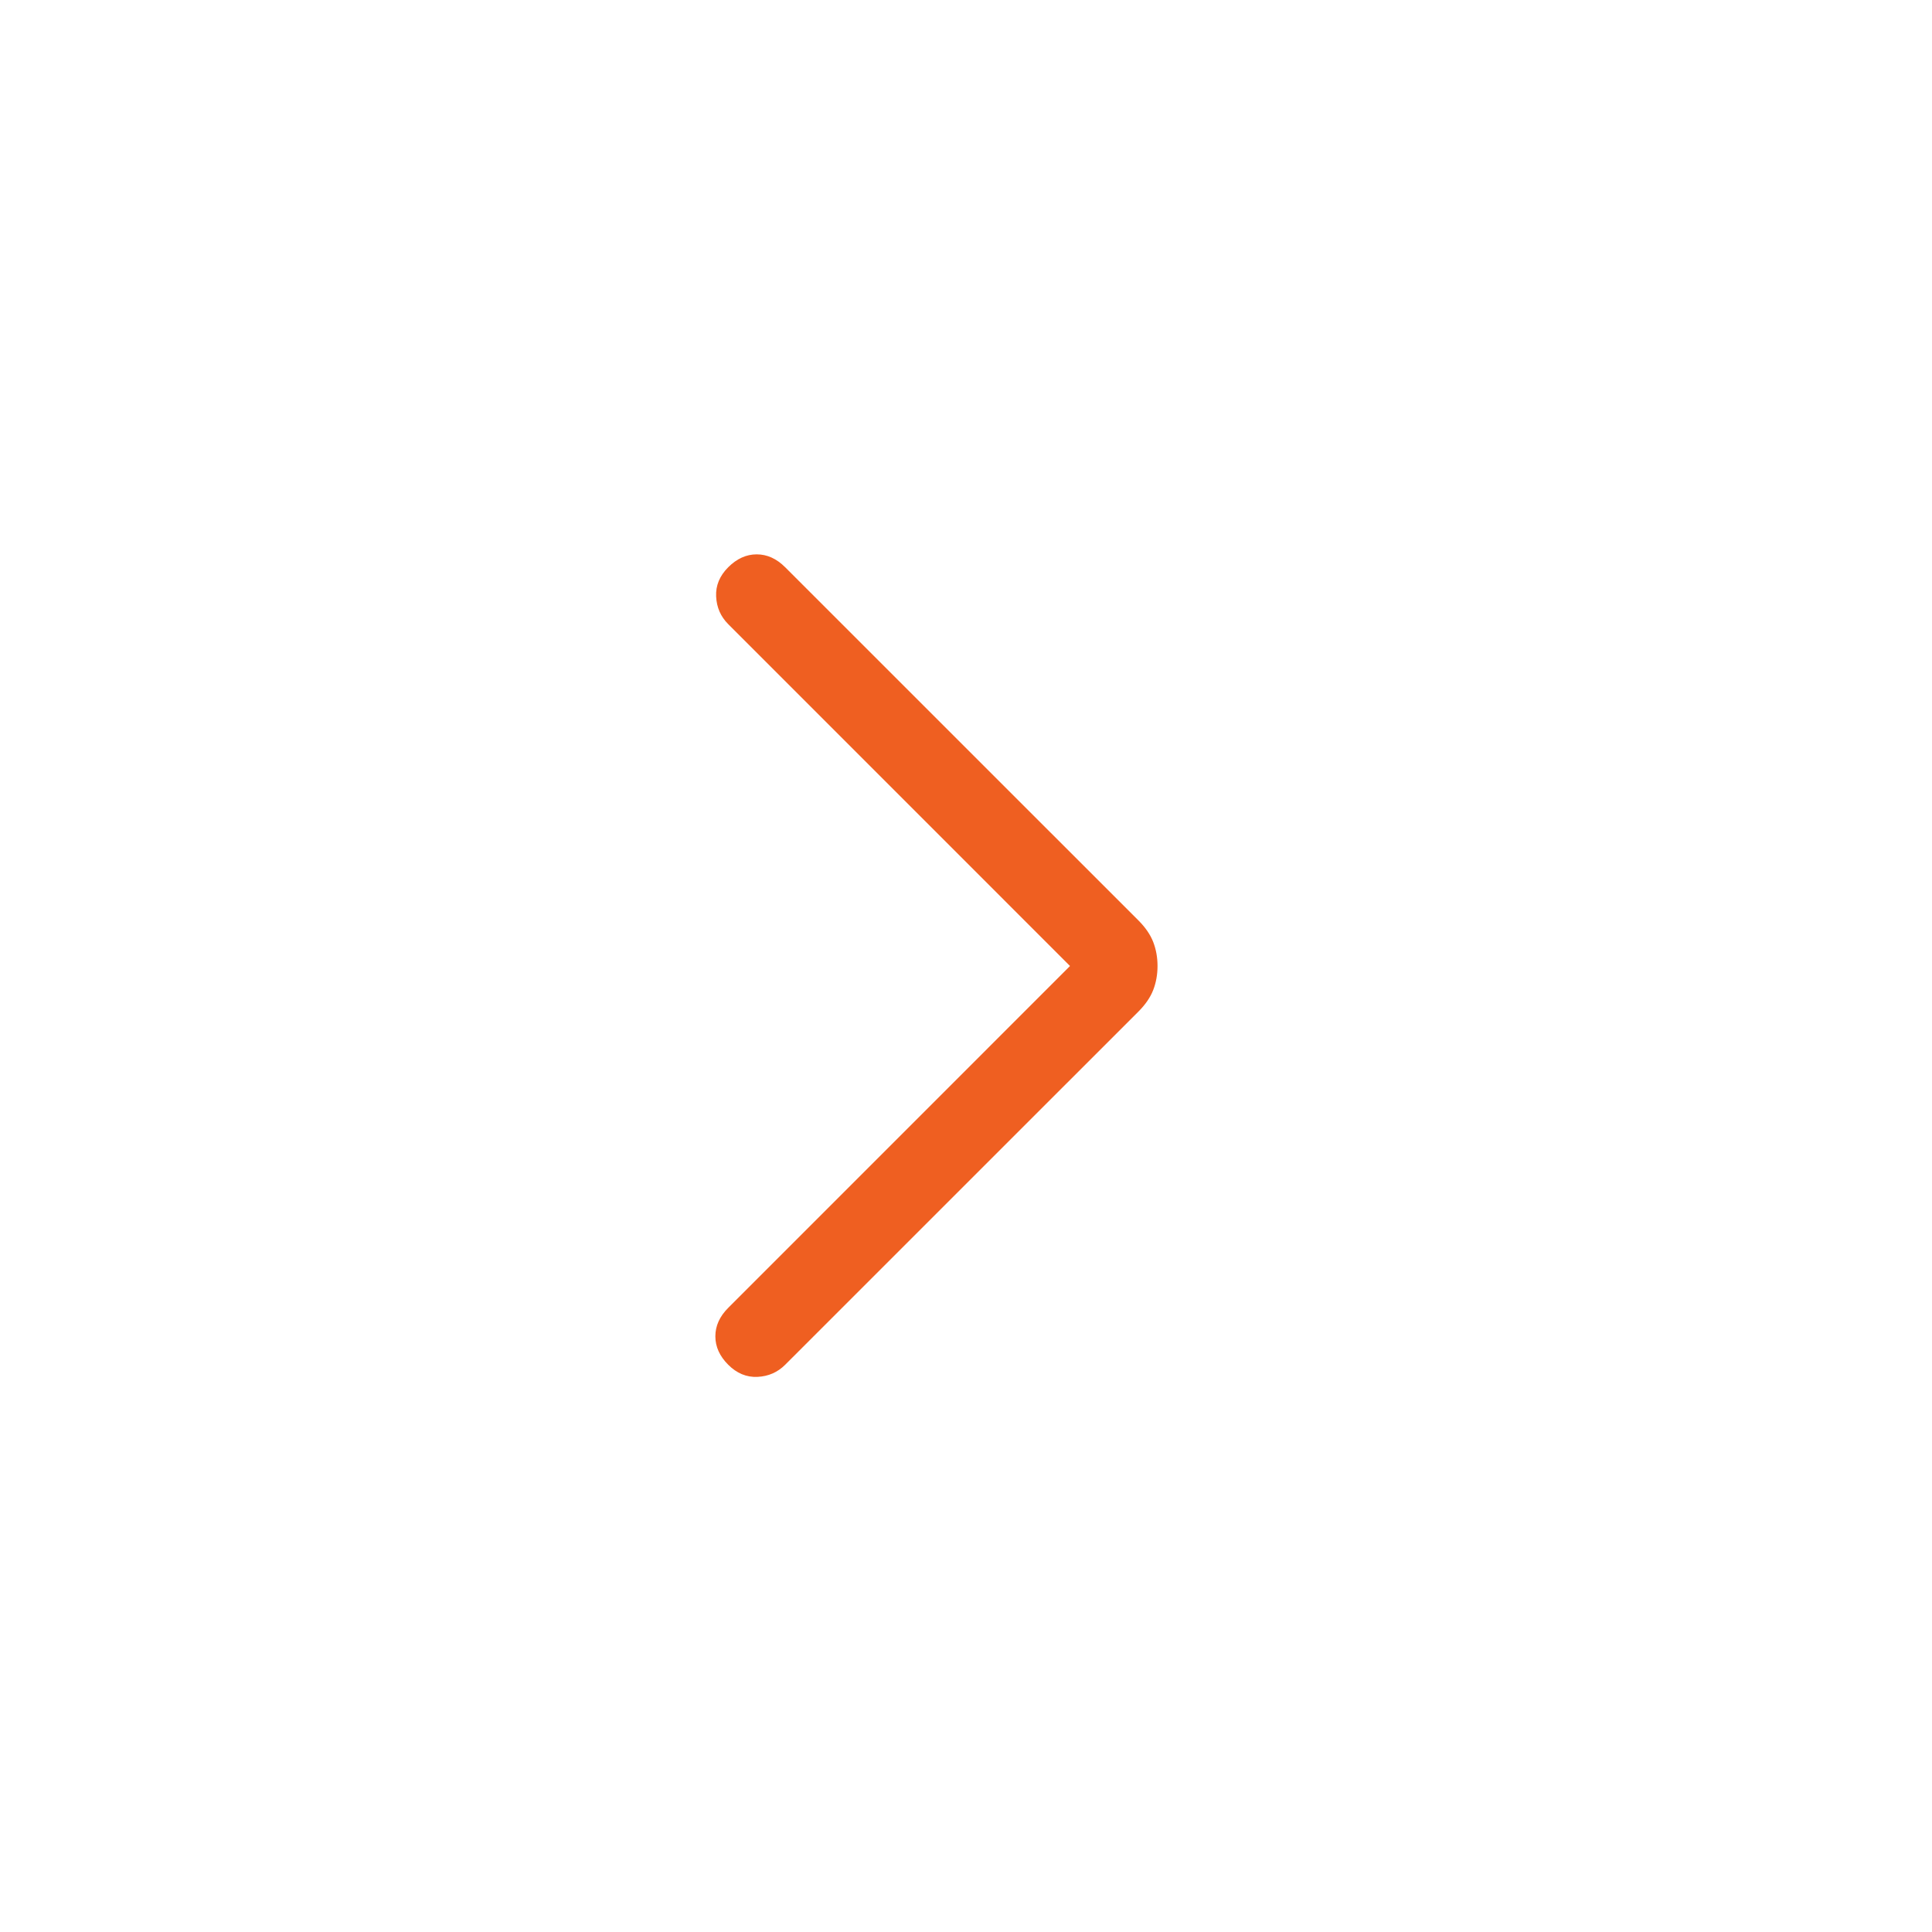 <svg width="30" height="30" viewBox="0 0 30 30" fill="none" xmlns="http://www.w3.org/2000/svg">
    <path d="M16.615 15L11.308 9.692C11.191 9.575 11.128 9.432 11.12 9.262C11.112 9.092 11.175 8.941 11.308 8.808C11.441 8.675 11.588 8.608 11.75 8.608C11.912 8.608 12.059 8.675 12.192 8.808L17.678 14.293C17.787 14.402 17.863 14.514 17.907 14.627C17.951 14.741 17.974 14.865 17.974 15C17.974 15.135 17.951 15.259 17.907 15.373C17.863 15.486 17.787 15.598 17.678 15.707L12.192 21.192C12.075 21.309 11.932 21.372 11.762 21.38C11.592 21.388 11.441 21.325 11.308 21.192C11.175 21.059 11.108 20.912 11.108 20.75C11.108 20.588 11.175 20.441 11.308 20.308L16.615 15Z" fill="#EF5F21"/>
</svg>
